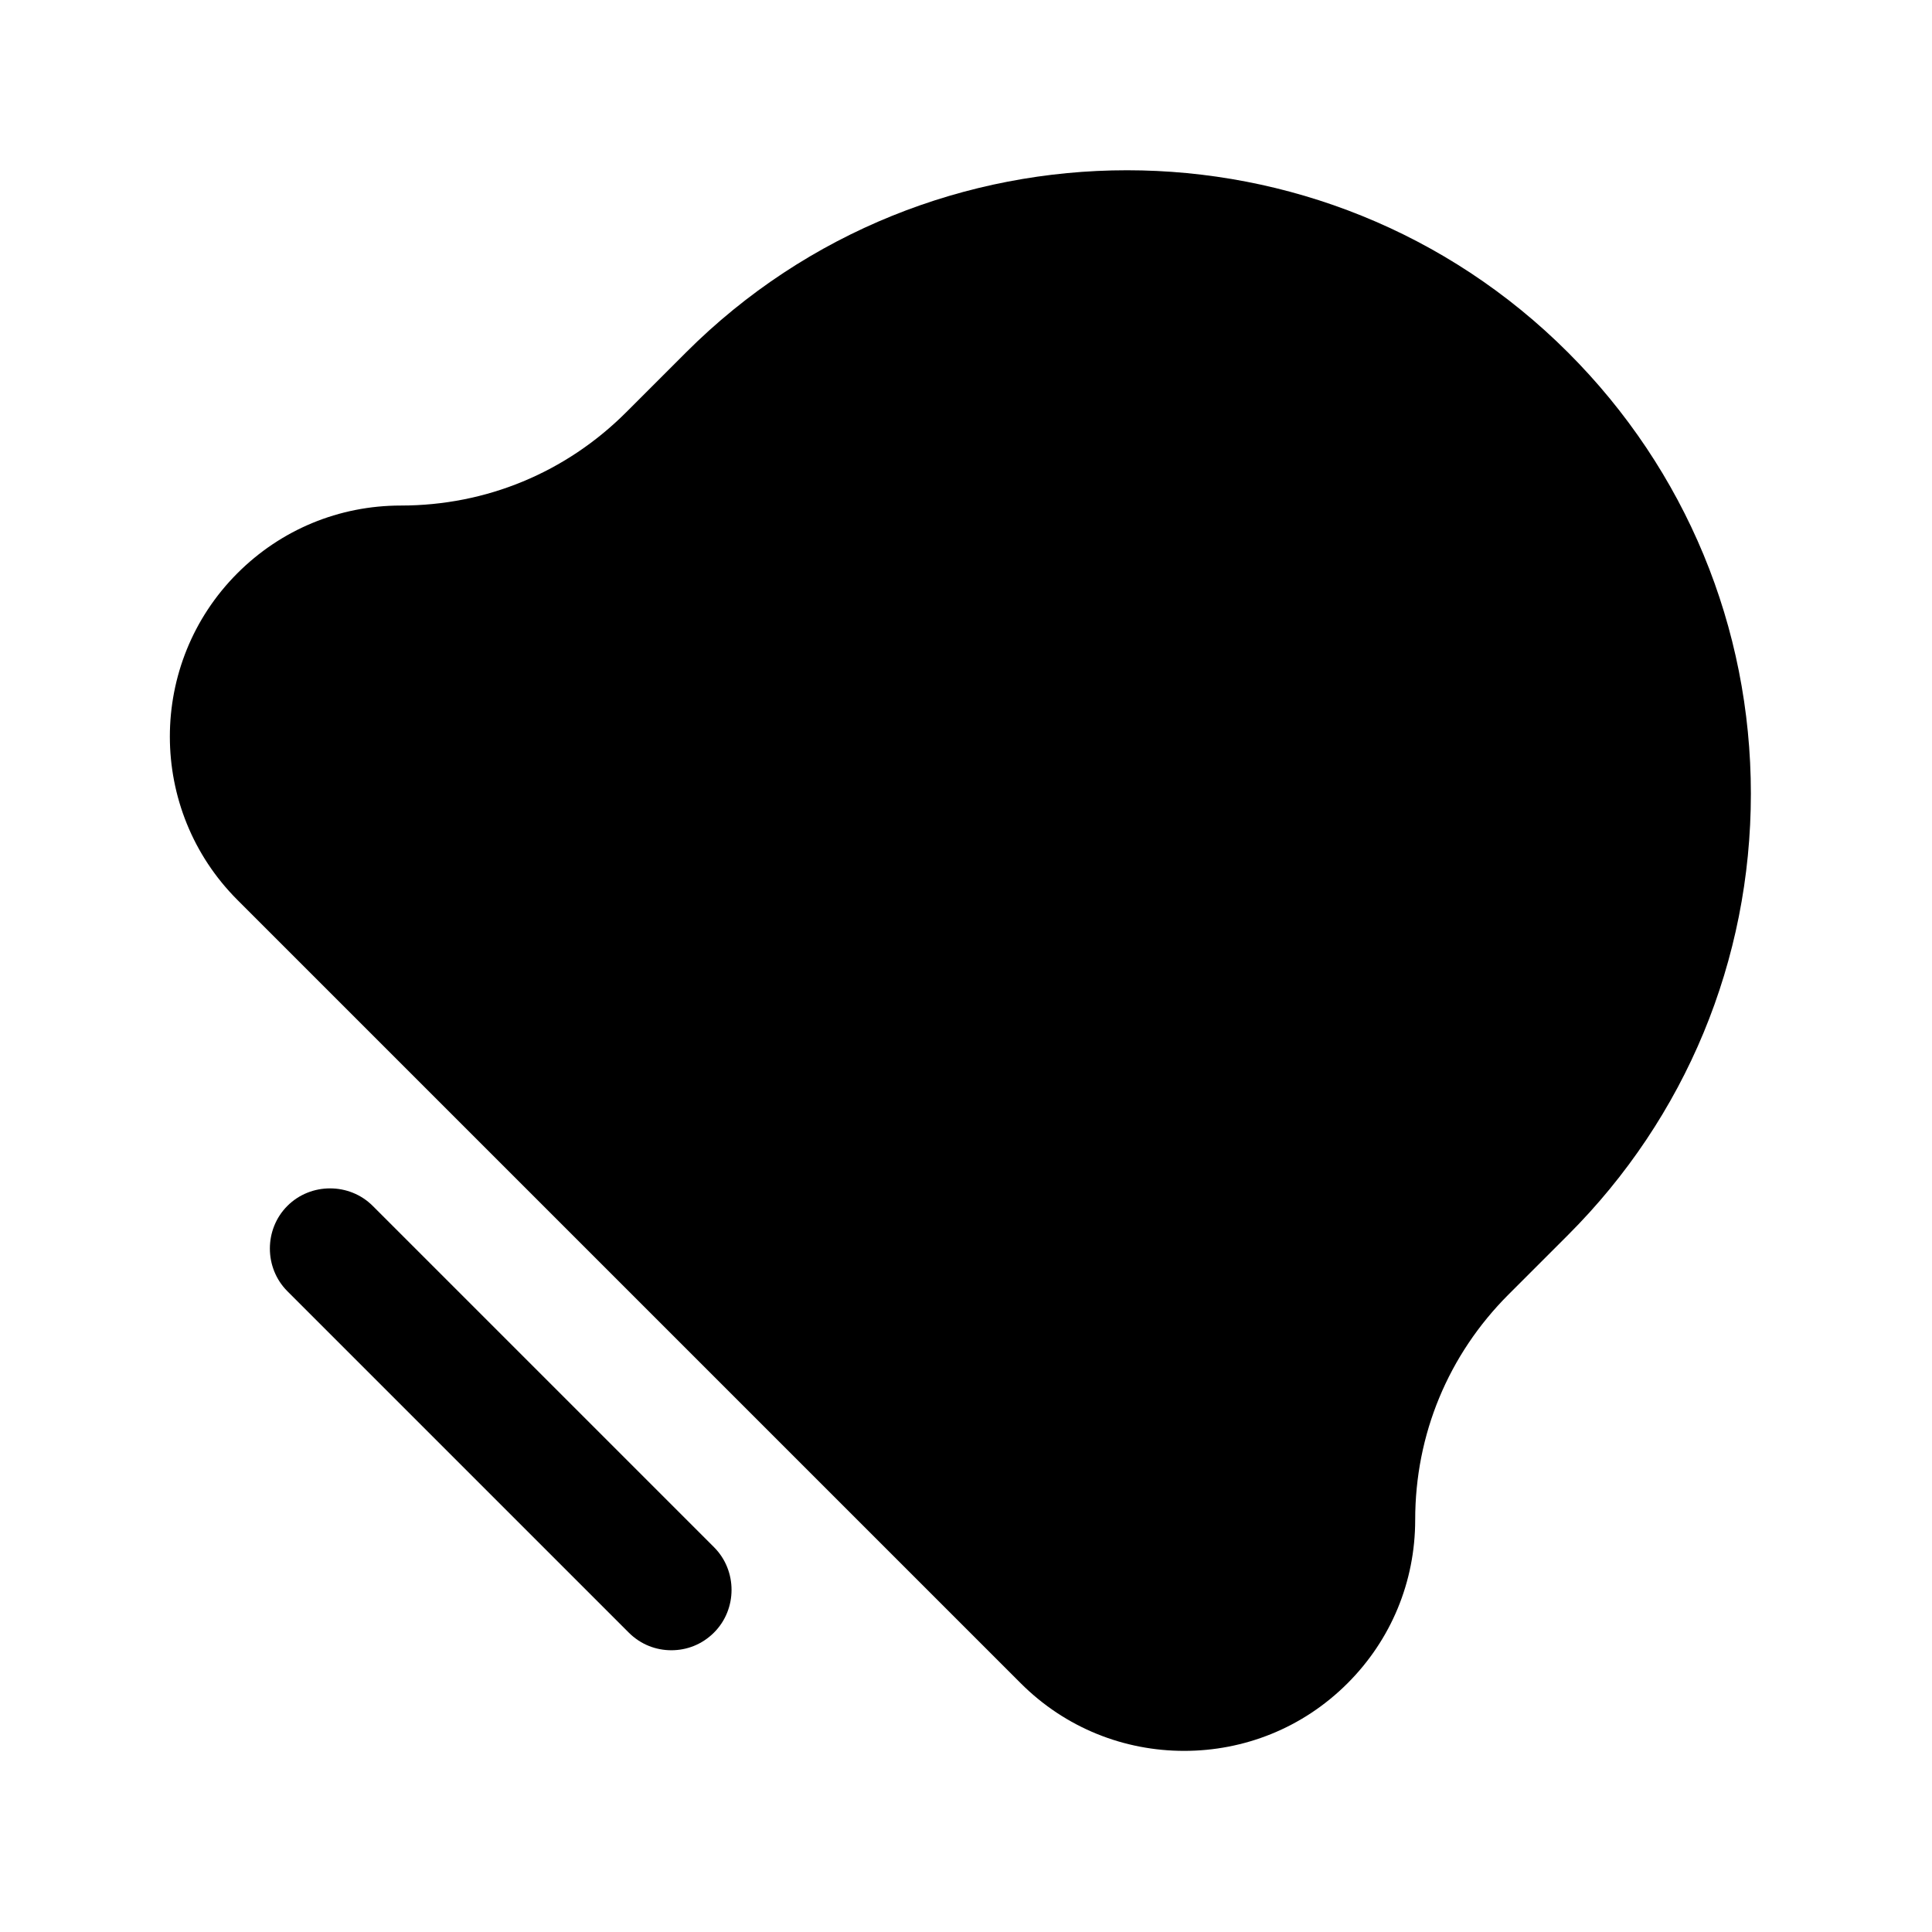 <svg width="24" height="24" viewBox="0 0 24 24" fill="none" xmlns="http://www.w3.org/2000/svg">
<path d="M19.48 4.38C16.46 1.36 11.54 1.36 8.52 4.38L7.78 5.12C7.03 5.87 6.04 6.28 4.98 6.28C4.21 6.28 3.49 6.58 2.95 7.12C1.83 8.24 1.83 10.06 2.95 11.18L12.68 20.91C13.24 21.47 13.97 21.75 14.71 21.75C15.45 21.75 16.18 21.47 16.74 20.91C17.28 20.37 17.58 19.65 17.58 18.88C17.58 17.82 17.99 16.83 18.74 16.08L19.48 15.34C20.94 13.88 21.75 11.93 21.75 9.86C21.75 7.79 20.94 5.84 19.48 4.38Z" fill="black"/>
<path d="M4.63 14.98C4.34 14.69 3.86 14.69 3.57 14.98C3.28 15.27 3.28 15.75 3.57 16.04L7.81 20.28C7.96 20.43 8.15 20.5 8.34 20.5C8.53 20.5 8.72 20.43 8.87 20.28C9.16 19.99 9.16 19.51 8.87 19.22L4.63 14.98Z" fill="black"/>
</svg>
